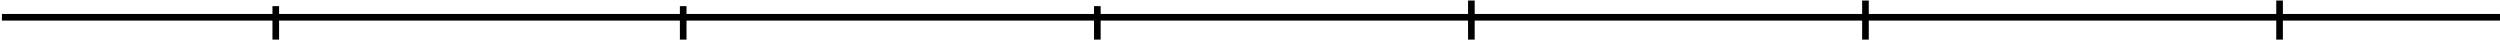 <svg width="377" height="6" viewBox="0 0 377 6" fill="none" xmlns="http://www.w3.org/2000/svg">
<path d="M0.289 2.605H376.999" stroke="black"></path>
<path d="M41.586 5.972V0.924" stroke="black"></path>
<path d="M103.027 5.972V0.924" stroke="black"></path>
<path d="M165.479 5.972V0.924" stroke="black"></path>
<path d="M221.883 5.972V0.082" stroke="black"></path>
<path d="M281.311 5.972V0.082" stroke="black"></path>
<path d="M343.76 5.972V0.082" stroke="black"></path>
</svg>
